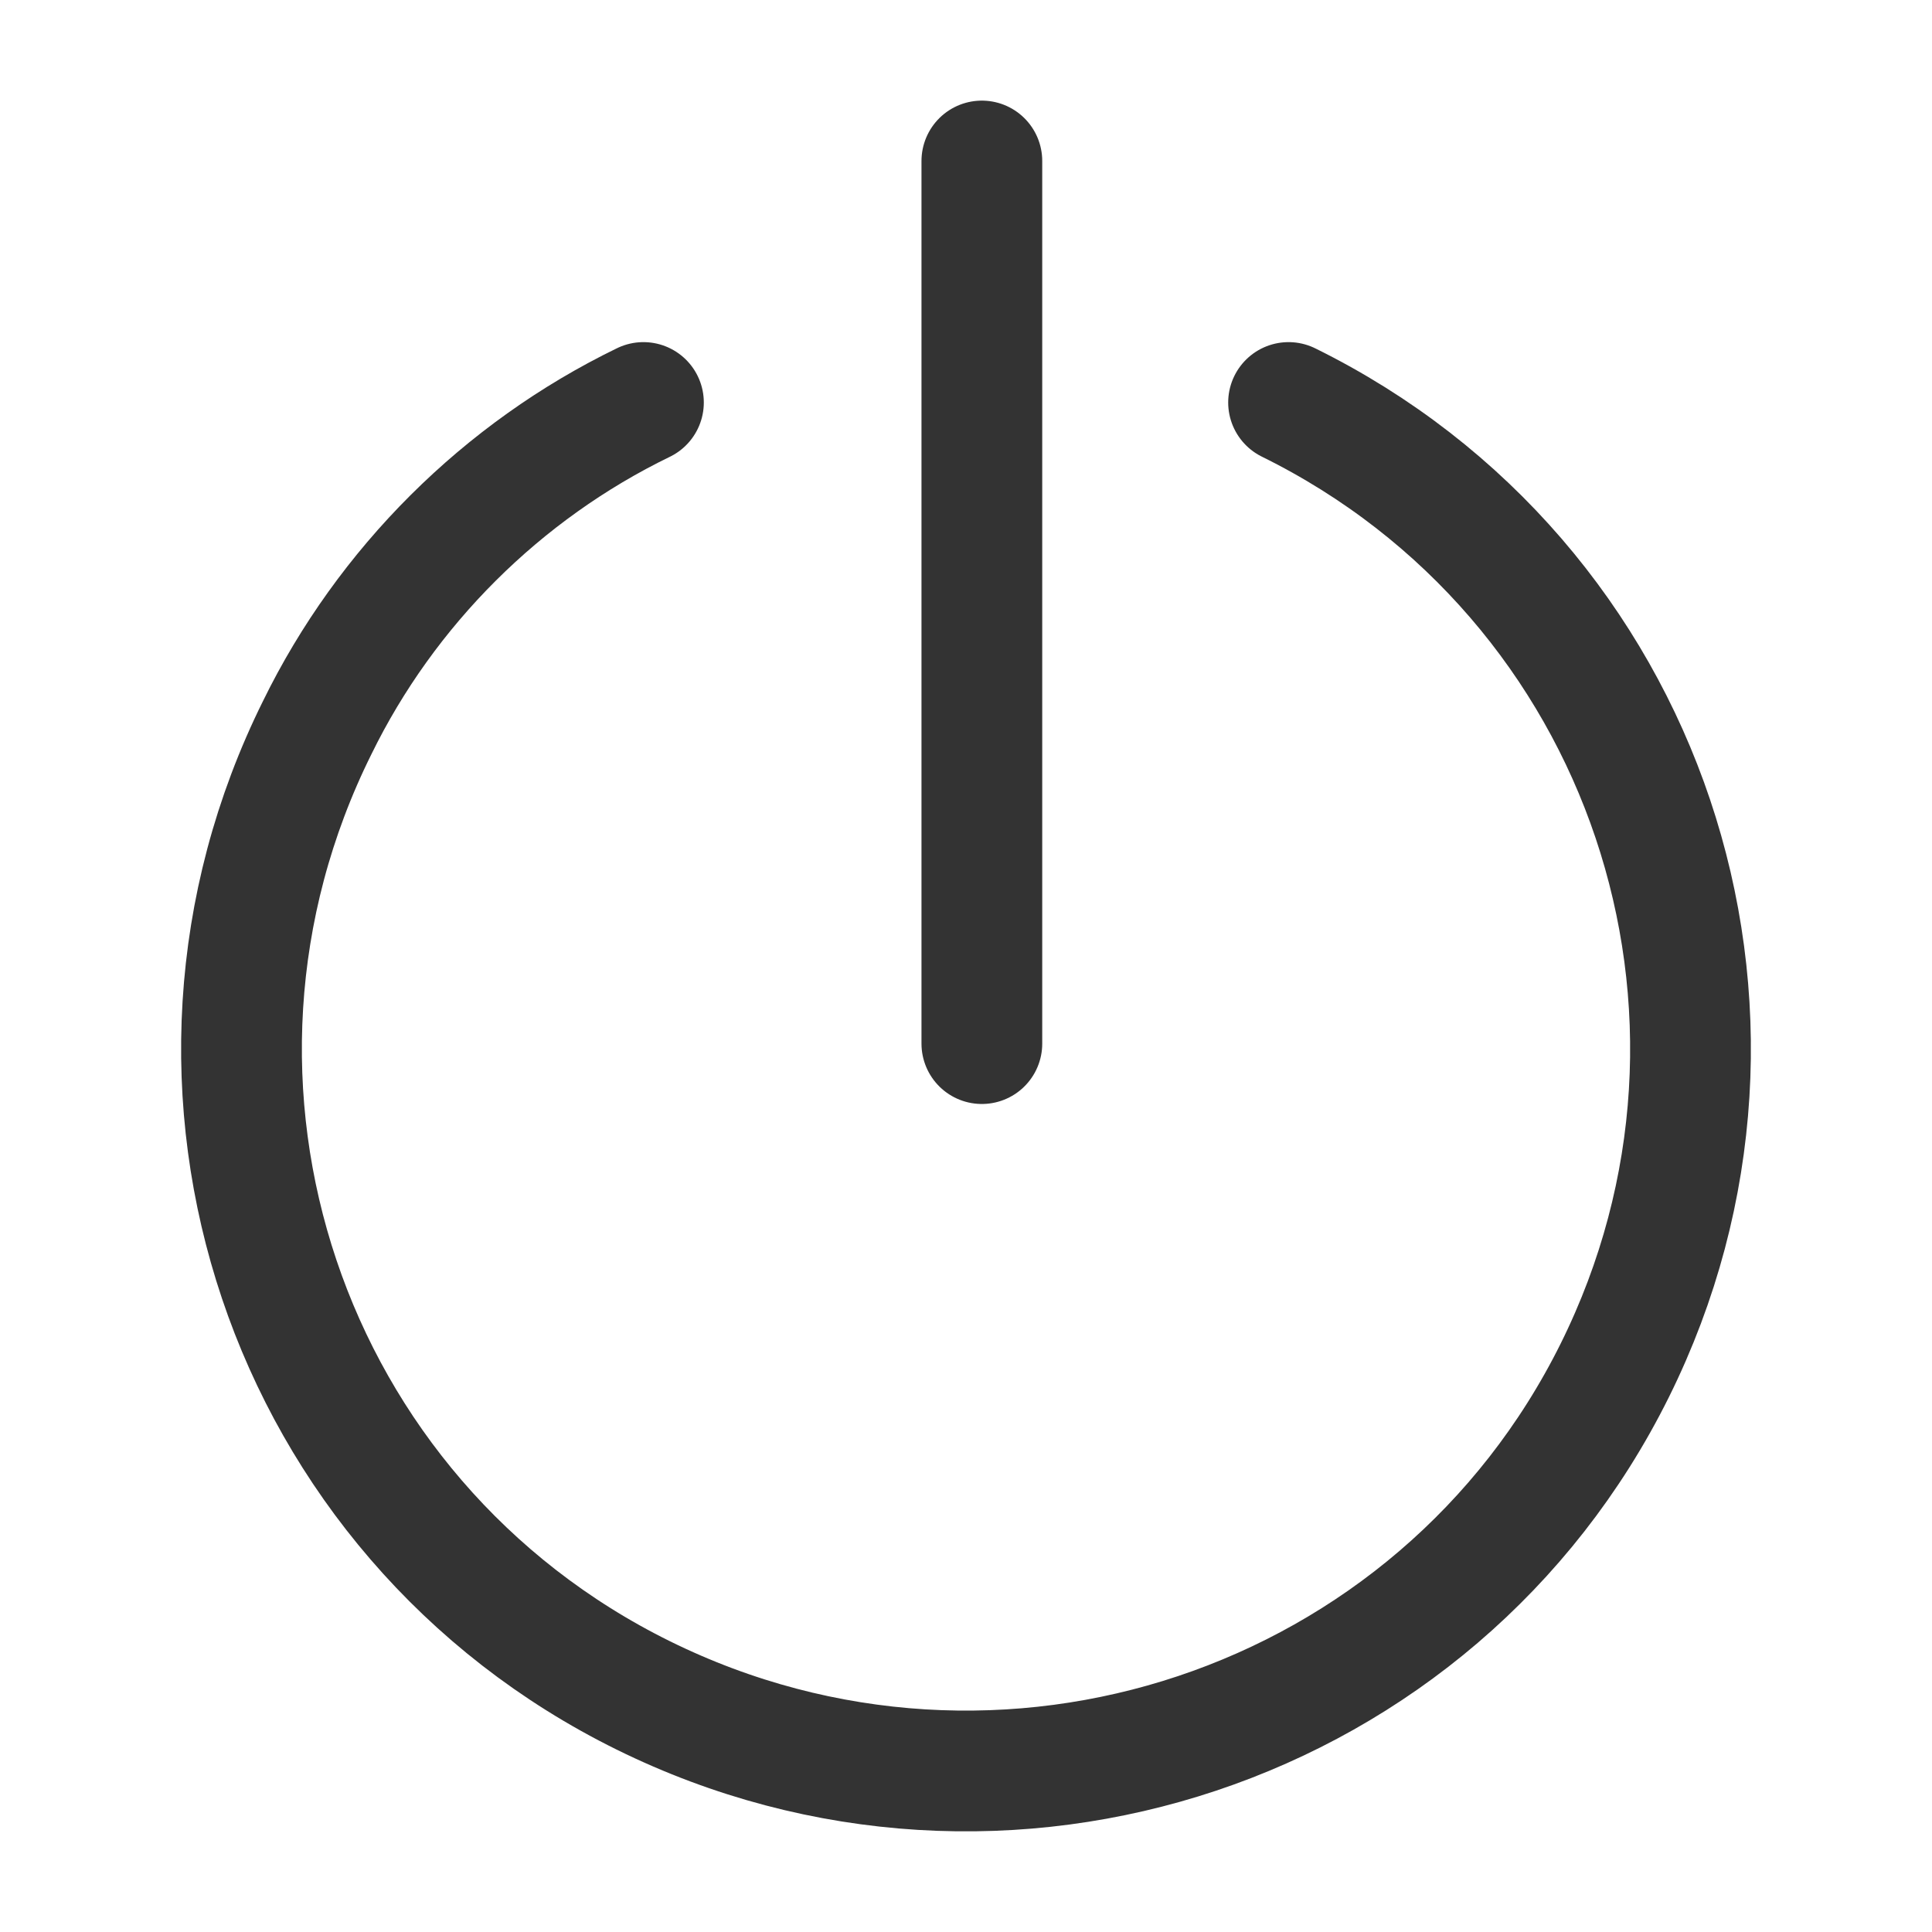<svg width="24" height="24" viewBox="0 0 24 24" fill="none" xmlns="http://www.w3.org/2000/svg">
<path d="M16.007 5C20.464 7.198 22.265 12.582 20.059 17.024C17.853 21.466 12.45 23.26 7.993 21.062C3.536 18.864 1.735 13.48 3.941 9.038C4.797 7.288 6.237 5.852 7.993 5" stroke="#333333" stroke-width="1.5" stroke-linecap="round" stroke-linejoin="round"/>
<path d="M12.197 2V12.964" stroke="#333333" stroke-width="1.5" stroke-linecap="round" stroke-linejoin="round"/>
</svg>
